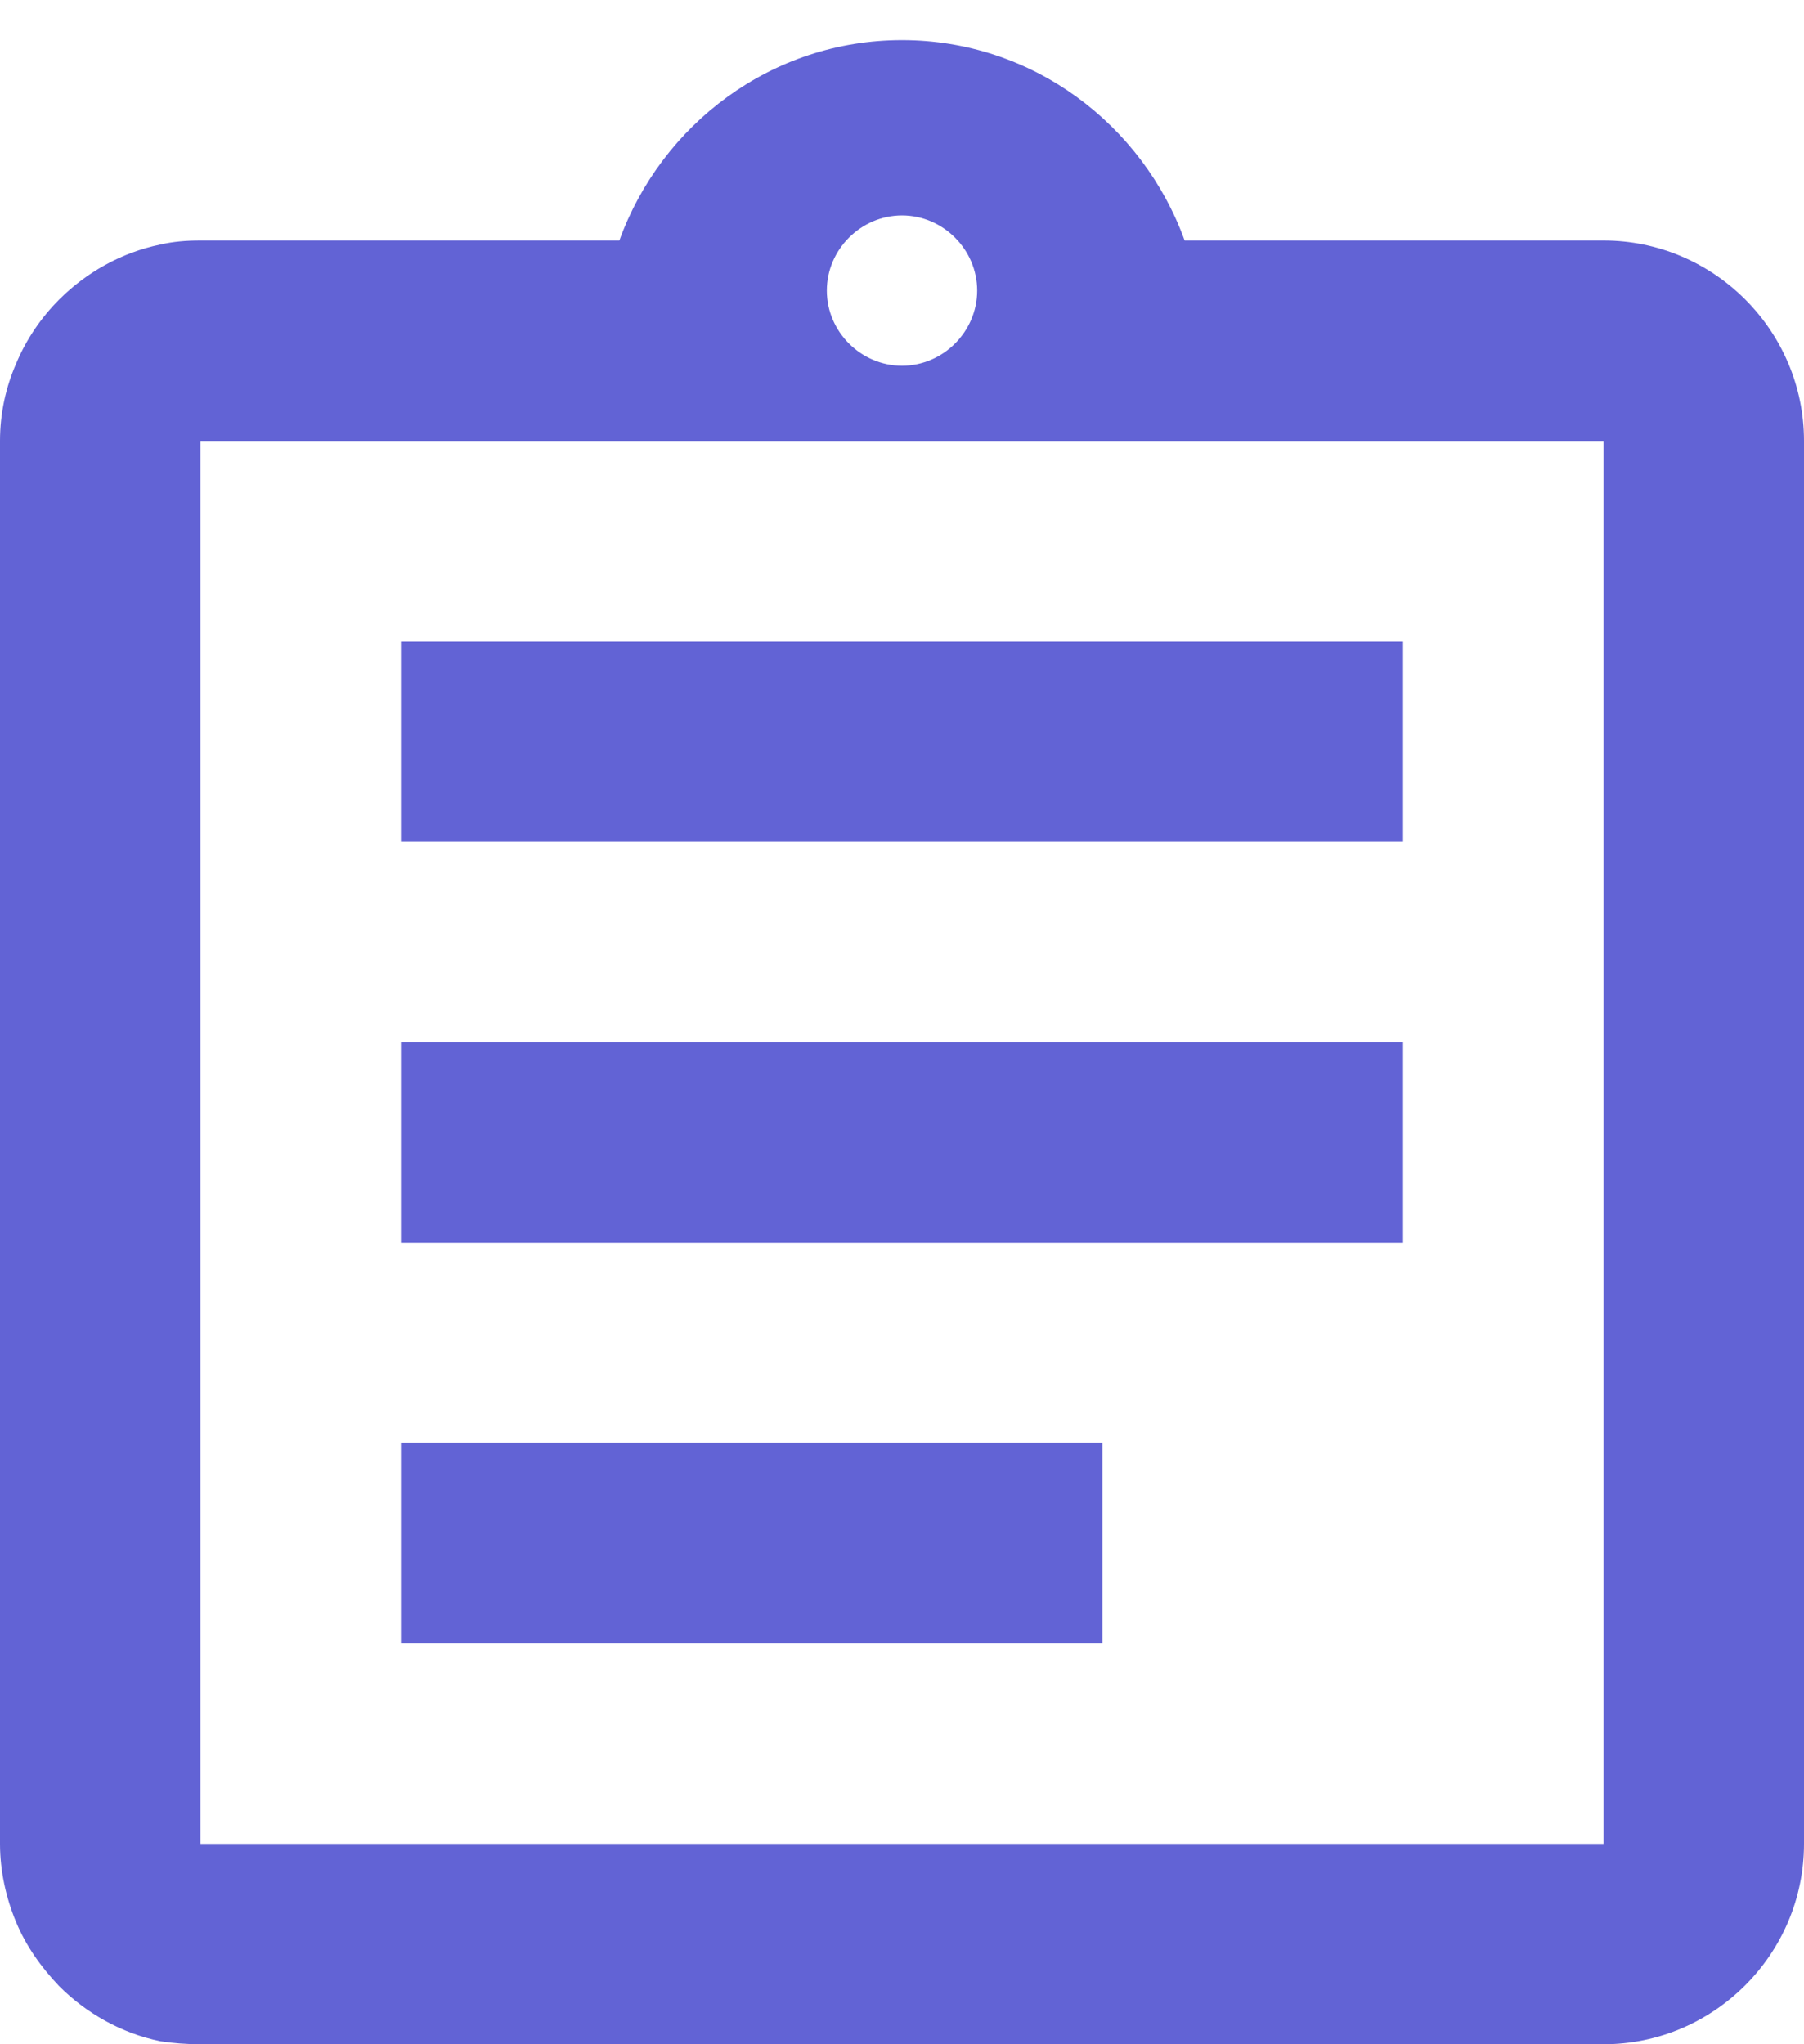 <svg width="30" height="34" viewBox="0 0 30 34" fill="none" xmlns="http://www.w3.org/2000/svg">
<path d="M6.667 24H18.333V27.333H6.667V24ZM6.667 17.333H23.333V20.667H6.667V17.333ZM6.667 10.667H23.333V14H6.667V10.667ZM26.667 4H19.7C19 2.067 17.167 0.667 15 0.667C12.833 0.667 11 2.067 10.3 4H3.333C3.1 4 2.883 4.017 2.667 4.067C2.017 4.2 1.433 4.533 0.983 4.983C0.683 5.283 0.433 5.65 0.267 6.05C0.1 6.433 0 6.867 0 7.333V30.667C0 31.117 0.1 31.567 0.267 31.967C0.433 32.367 0.683 32.717 0.983 33.033C1.433 33.483 2.017 33.817 2.667 33.95C2.883 33.983 3.1 34 3.333 34H26.667C28.5 34 30 32.5 30 30.667V7.333C30 5.5 28.5 4 26.667 4ZM15 3.583C15.683 3.583 16.25 4.15 16.25 4.833C16.25 5.517 15.683 6.083 15 6.083C14.317 6.083 13.75 5.517 13.75 4.833C13.75 4.15 14.317 3.583 15 3.583ZM26.667 30.667H3.333V7.333H26.667V30.667Z" fill="#6263D5"/>
</svg>
